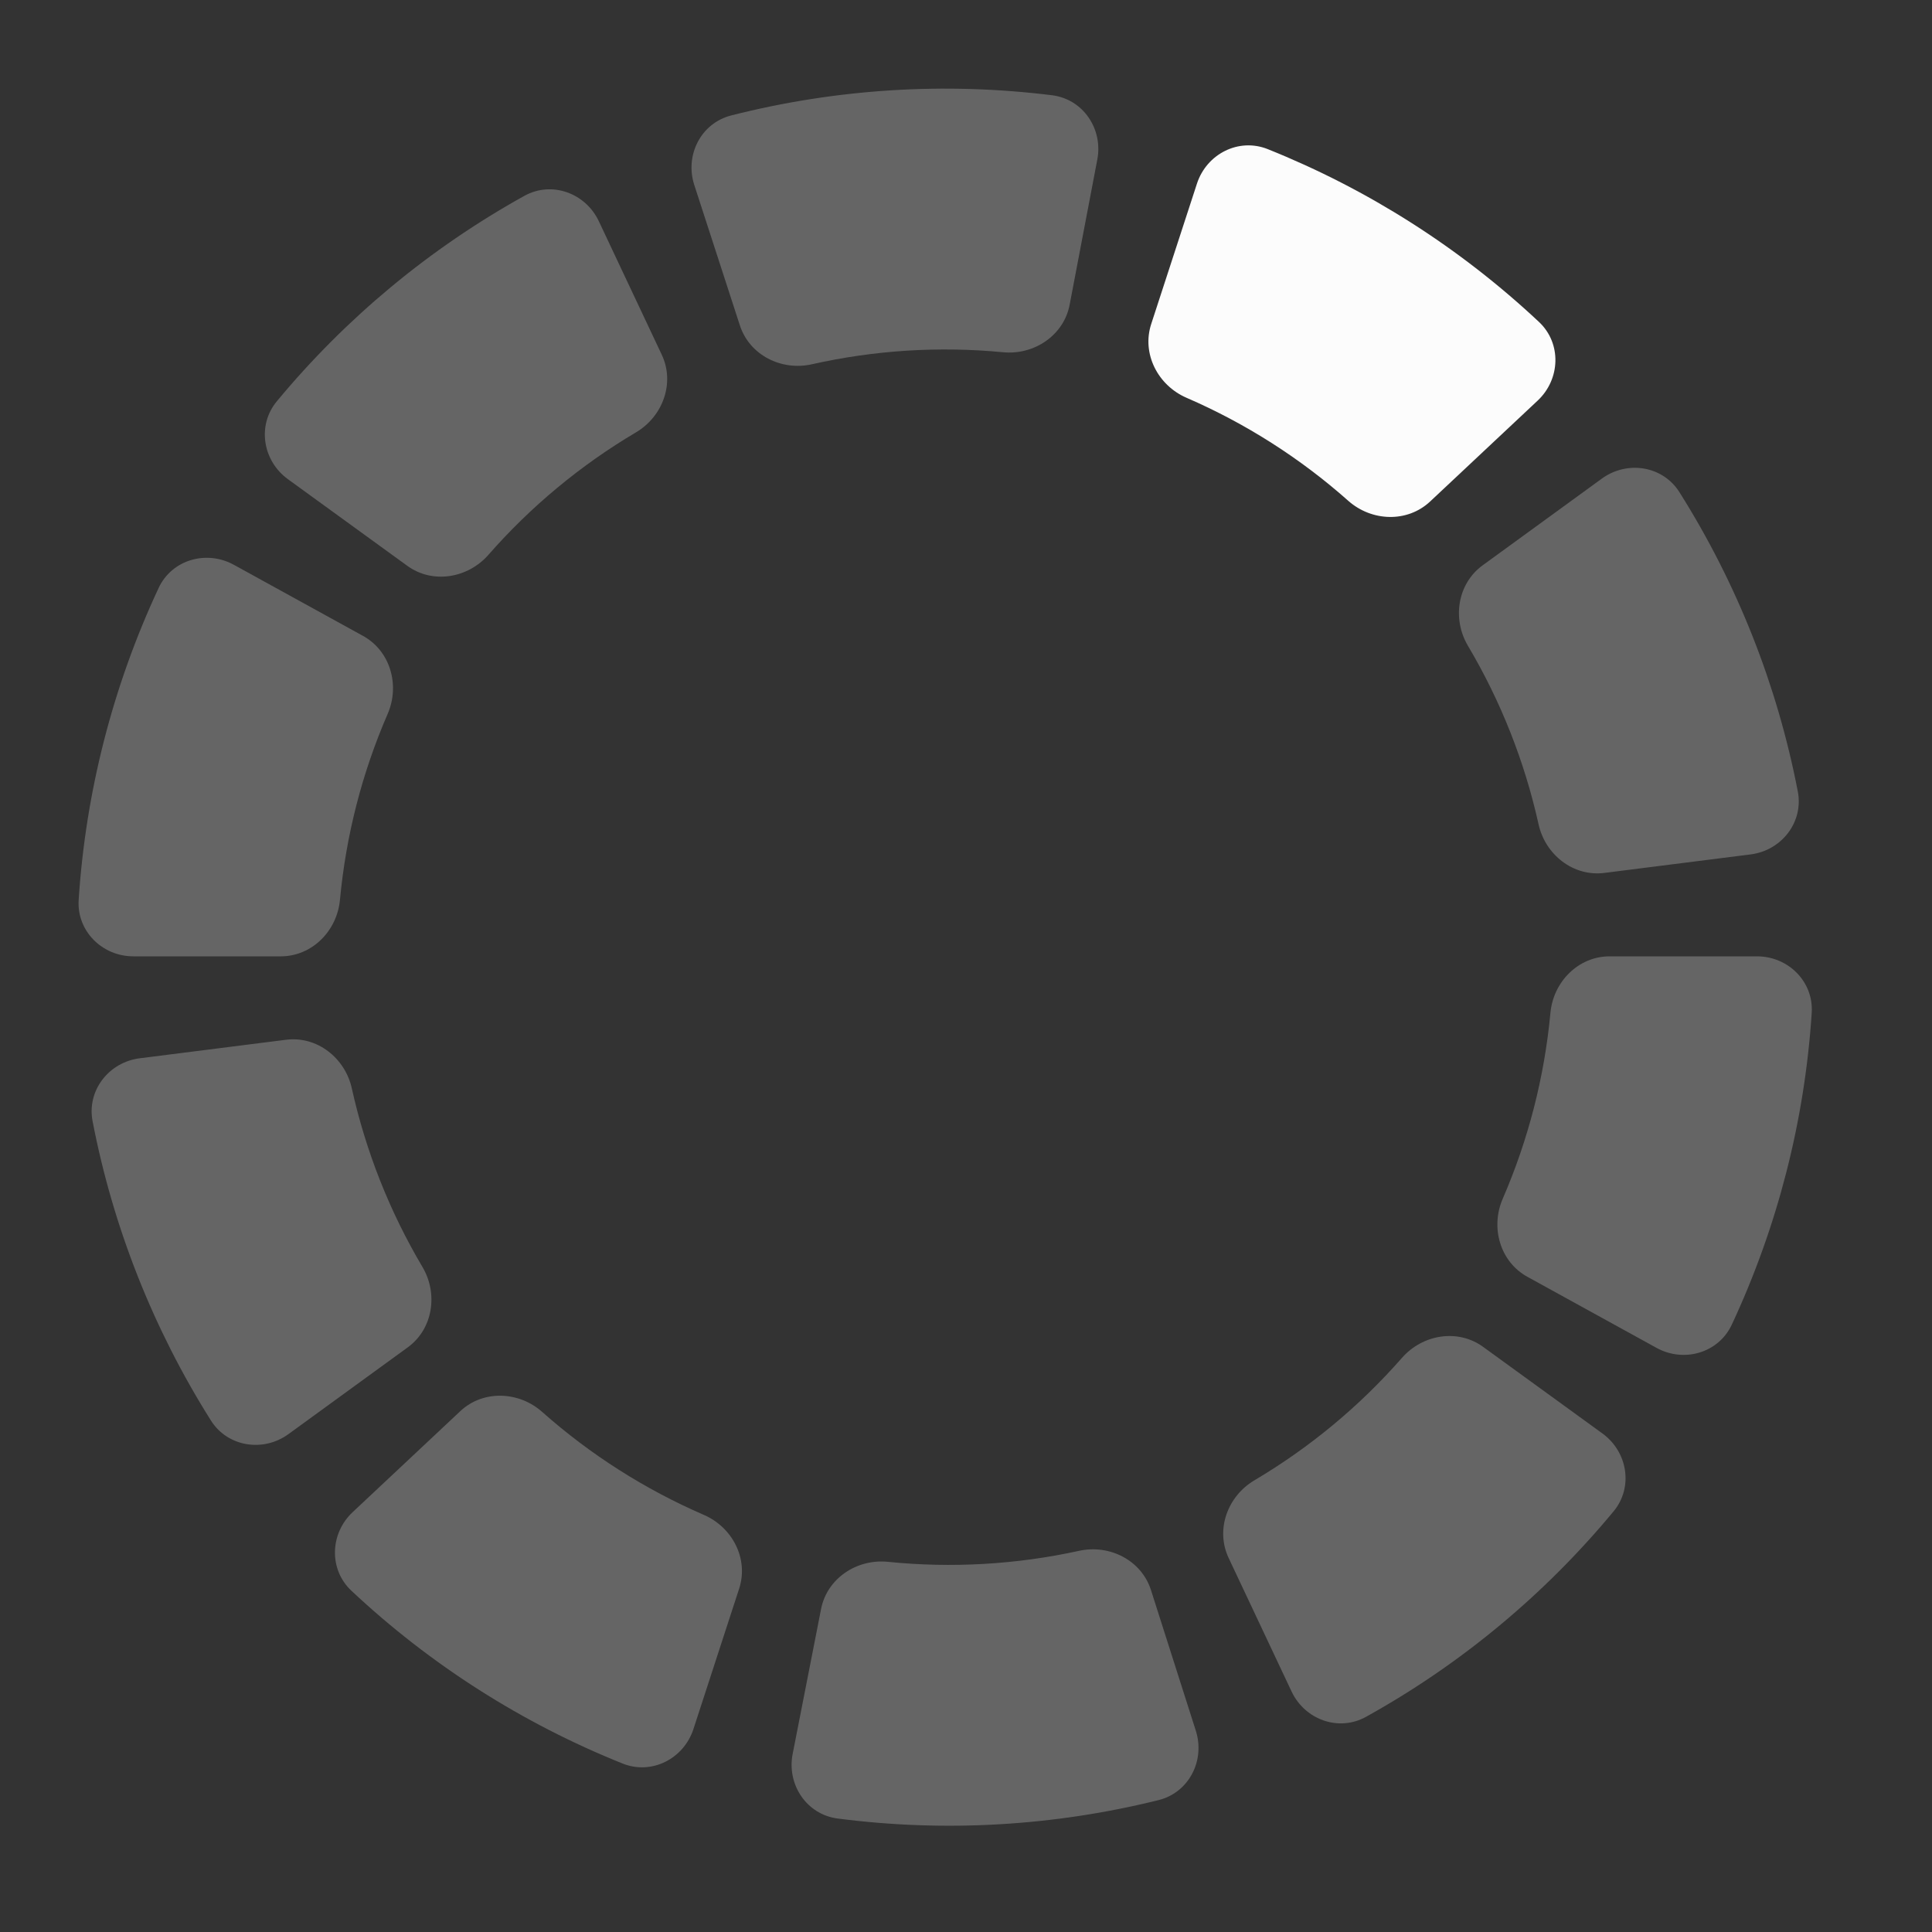<svg width="50" height="50" viewBox="0 0 50 50" fill="none" xmlns="http://www.w3.org/2000/svg">
<rect x="0" y="0" width="50" height="50" fill="#333333" stroke="none"/>
<path opacity="0.25" d="M17.946 44.748C17.695 45.517 16.866 45.941 16.115 45.641C13.517 44.6 11.136 43.083 9.094 41.168C8.505 40.615 8.538 39.685 9.128 39.133L11.912 36.521C12.502 35.967 13.426 36.003 14.031 36.54C15.276 37.645 16.689 38.544 18.215 39.205C18.957 39.526 19.38 40.346 19.129 41.114L17.946 44.748Z" fill="#FCFCFC"/>
<path d="M30.977 4.752C31.228 3.983 32.057 3.559 32.808 3.859C35.406 4.9 37.787 6.417 39.829 8.332C40.418 8.885 40.384 9.815 39.795 10.367L37.011 12.979C36.42 13.533 35.497 13.497 34.892 12.96C33.647 11.855 32.234 10.956 30.708 10.295C29.966 9.974 29.543 9.154 29.793 8.386L30.977 4.752Z" fill="#FCFCFC"/>
<path opacity="0.25" d="M3.452 24.75C2.644 24.75 1.983 24.094 2.036 23.287C2.218 20.492 2.92 17.755 4.105 15.217C4.447 14.484 5.343 14.227 6.052 14.617L9.395 16.457C10.103 16.847 10.354 17.734 10.033 18.475C9.369 20.004 8.953 21.628 8.798 23.288C8.723 24.093 8.075 24.75 7.266 24.75H3.452Z" fill="#FCFCFC"/>
<path opacity="0.25" d="M45.471 24.75C46.279 24.75 46.94 25.406 46.887 26.213C46.705 29.008 46.003 31.745 44.818 34.283C44.475 35.016 43.58 35.273 42.871 34.883L39.528 33.043C38.82 32.653 38.569 31.766 38.89 31.025C39.553 29.496 39.97 27.872 40.125 26.212C40.2 25.407 40.848 24.75 41.657 24.75H45.471Z" fill="#FCFCFC"/>
<path opacity="0.25" d="M7.466 37.114C6.812 37.59 5.891 37.447 5.459 36.763C3.966 34.394 2.927 31.767 2.396 29.017C2.243 28.223 2.816 27.489 3.618 27.388L7.402 26.909C8.204 26.807 8.93 27.378 9.105 28.167C9.466 29.794 10.083 31.354 10.932 32.787C11.344 33.482 11.206 34.394 10.553 34.869L7.466 37.114Z" fill="#FCFCFC"/>
<path opacity="0.25" d="M41.456 12.386C42.111 11.91 43.032 12.053 43.463 12.737C44.957 15.106 45.996 17.733 46.527 20.483C46.68 21.277 46.107 22.011 45.305 22.112L41.521 22.591C40.719 22.693 39.993 22.122 39.818 21.333C39.457 19.706 38.84 18.146 37.99 16.713C37.579 16.018 37.717 15.107 38.37 14.631L41.456 12.386Z" fill="#FCFCFC"/>
<path opacity="0.25" d="M7.451 12.401C6.798 11.926 6.648 11.008 7.164 10.386C8.95 8.23 11.123 6.426 13.57 5.069C14.278 4.676 15.153 4.994 15.498 5.726L17.127 9.182C17.471 9.913 17.154 10.779 16.458 11.19C15.026 12.038 13.737 13.107 12.64 14.359C12.106 14.967 11.195 15.119 10.54 14.643L7.451 12.401Z" fill="#FCFCFC"/>
<path opacity="0.25" d="M17.968 4.787C17.719 4.018 18.139 3.188 18.922 2.988C21.634 2.298 24.45 2.12 27.227 2.465C28.029 2.565 28.55 3.336 28.398 4.13L27.683 7.884C27.532 8.679 26.765 9.193 25.96 9.116C24.305 8.957 22.635 9.062 21.012 9.427C20.223 9.605 19.398 9.191 19.148 8.421L17.968 4.787Z" fill="#FCFCFC"/>
<path opacity="0.25" d="M20.514 45.392C20.359 46.185 20.875 46.959 21.677 47.063C24.451 47.423 27.269 47.261 29.985 46.586C30.769 46.391 31.193 45.562 30.948 44.792L29.787 41.151C29.541 40.38 28.718 39.962 27.928 40.135C26.304 40.491 24.634 40.587 22.979 40.42C22.174 40.338 21.404 40.848 21.249 41.642L20.514 45.392Z" fill="#FCFCFC"/>
<path opacity="0.25" d="M41.472 37.099C42.125 37.574 42.275 38.492 41.759 39.114C39.973 41.27 37.8 43.074 35.353 44.431C34.645 44.824 33.769 44.506 33.425 43.774L31.796 40.318C31.452 39.587 31.769 38.721 32.465 38.31C33.897 37.462 35.186 36.393 36.283 35.141C36.817 34.533 37.728 34.381 38.383 34.857L41.472 37.099Z" fill="#FCFCFC"/>
</svg>

